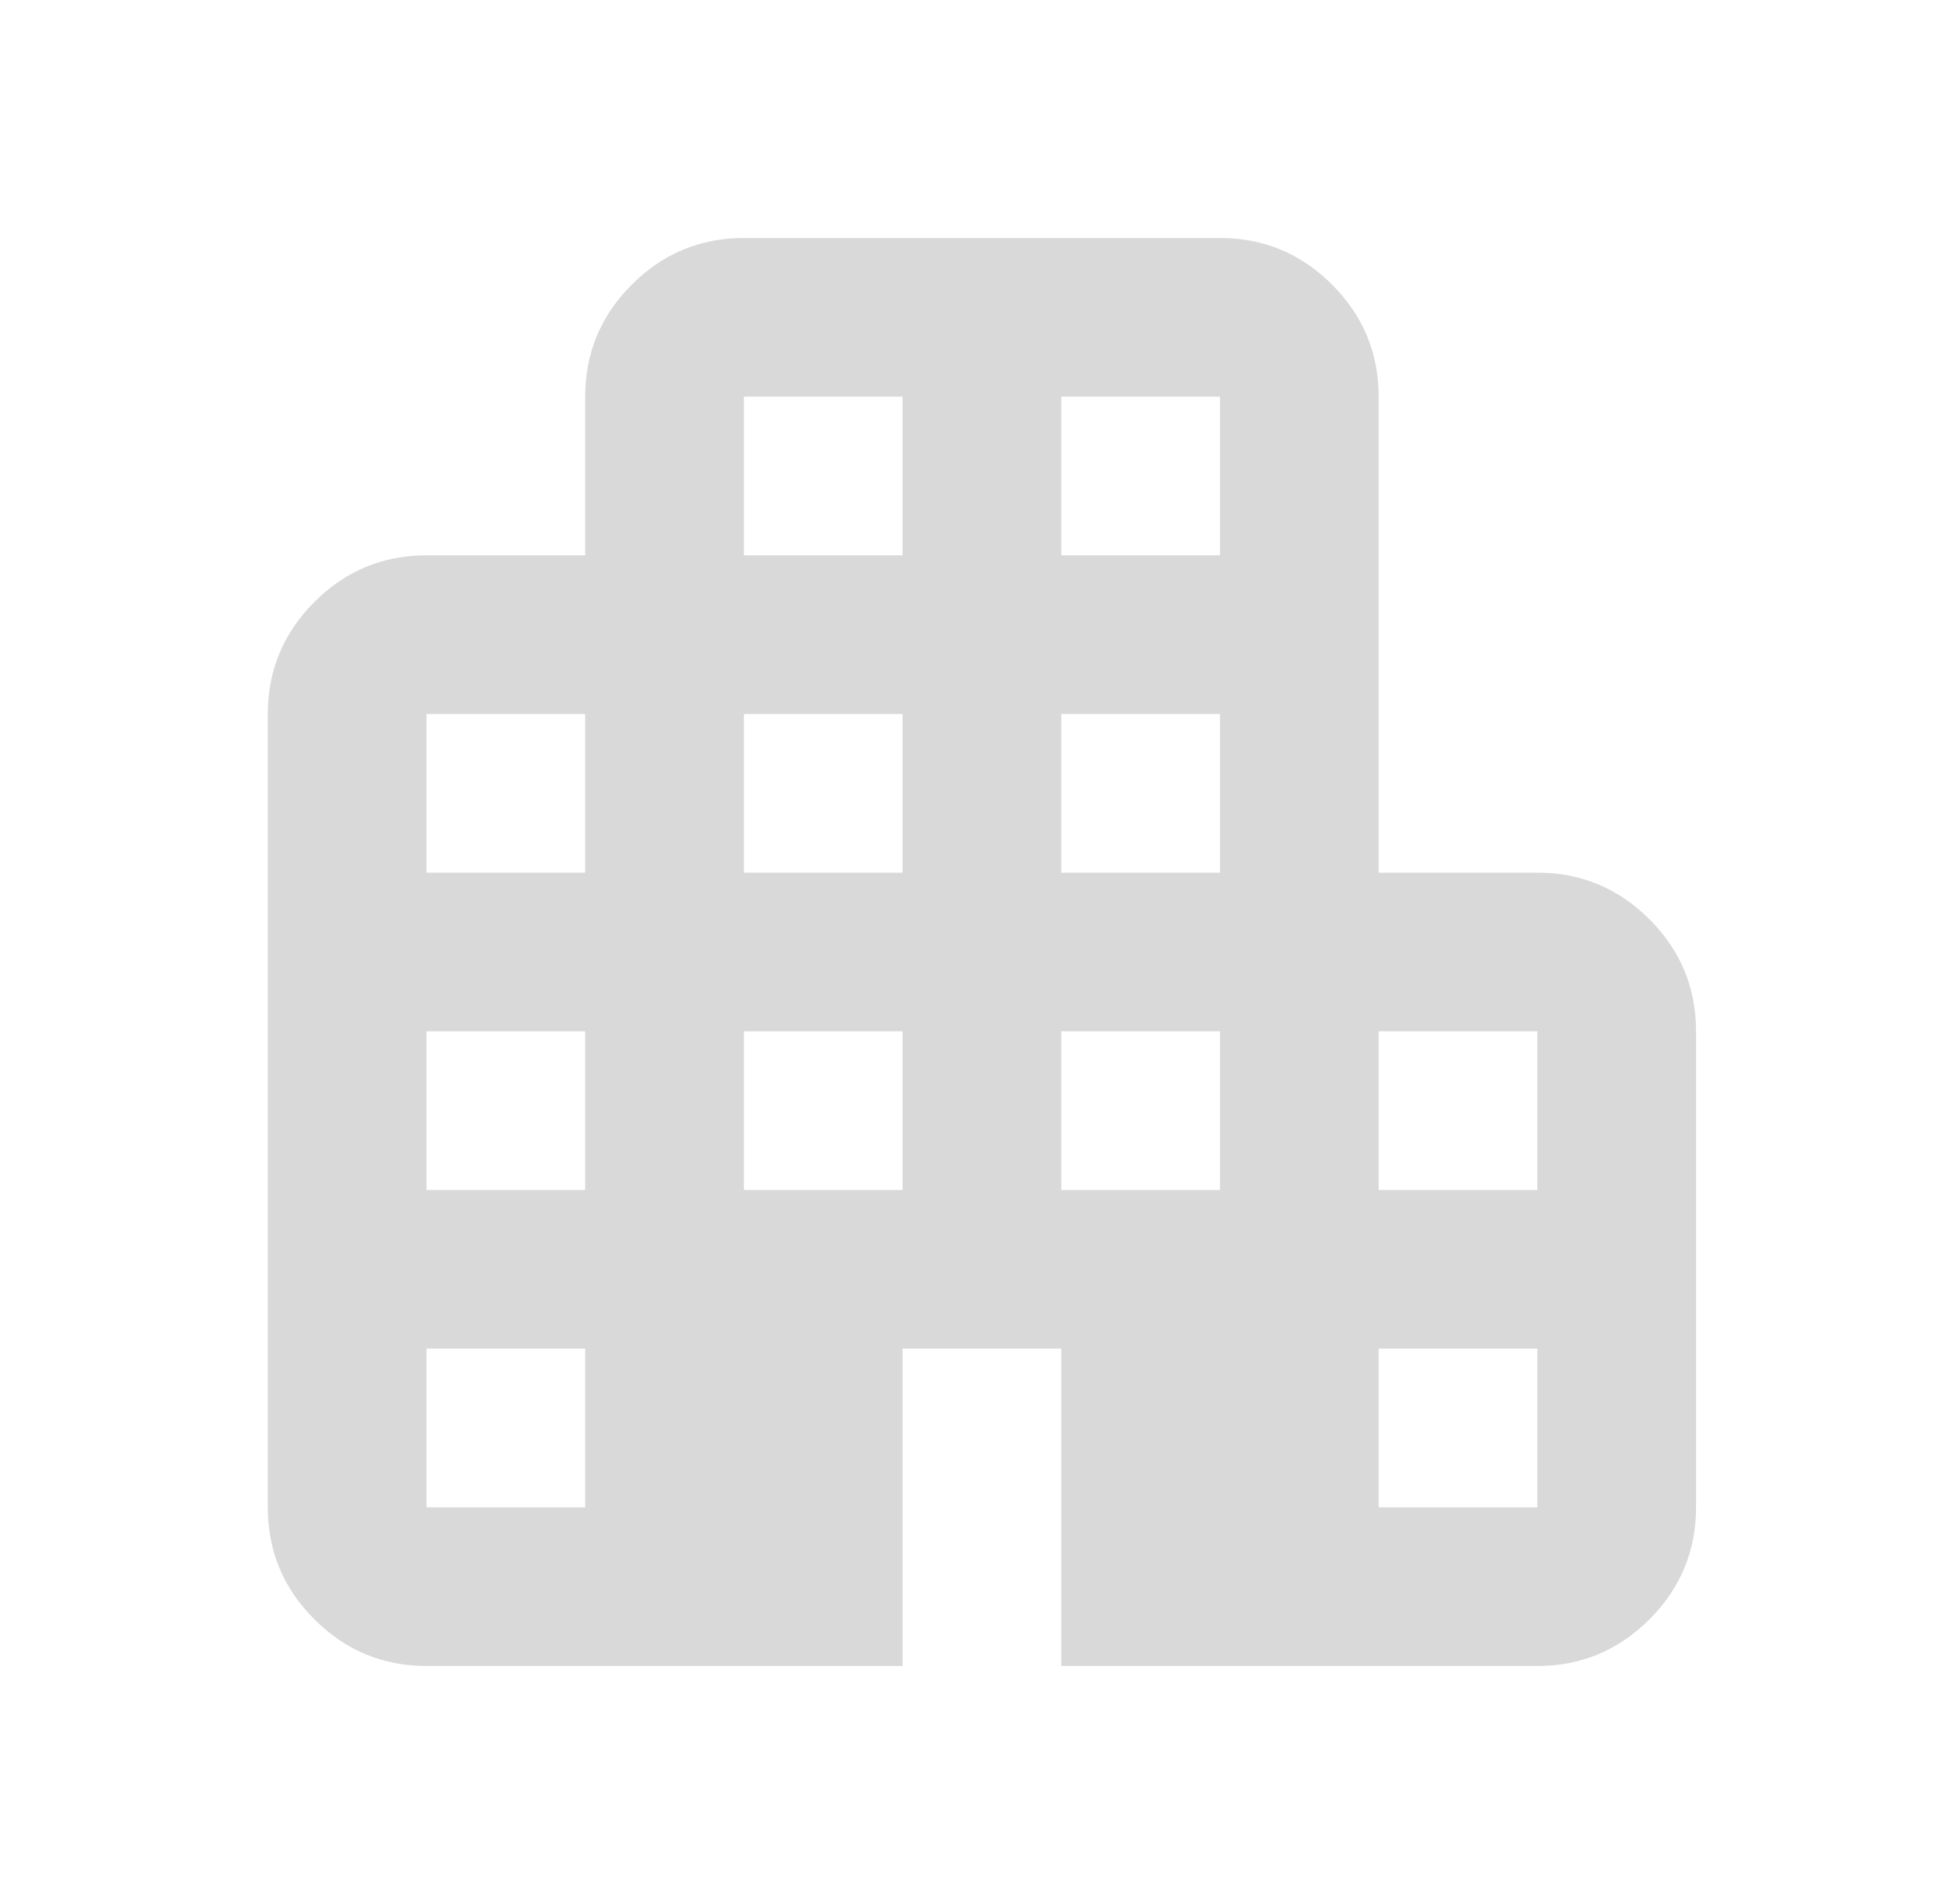 <svg width="49" height="48" viewBox="0 0 49 48" fill="none" xmlns="http://www.w3.org/2000/svg">
<path d="M10.75 42C9.65 42 8.708 41.608 7.925 40.825C7.142 40.042 6.75 39.1 6.75 38V18C6.75 16.9 7.142 15.958 7.925 15.175C8.708 14.392 9.65 14 10.75 14H14.75V10C14.75 8.9 15.142 7.958 15.925 7.175C16.708 6.392 17.65 6 18.75 6H30.75C31.85 6 32.792 6.392 33.575 7.175C34.358 7.958 34.75 8.9 34.75 10V22H38.75C39.85 22 40.792 22.392 41.575 23.175C42.358 23.958 42.75 24.9 42.75 26V38C42.75 39.1 42.358 40.042 41.575 40.825C40.792 41.608 39.85 42 38.75 42H26.75V34H22.75V42H10.75ZM10.75 38H14.75V34H10.75V38ZM10.75 30H14.75V26H10.75V30ZM10.75 22H14.75V18H10.75V22ZM18.75 30H22.75V26H18.75V30ZM18.75 22H22.75V18H18.75V22ZM18.75 14H22.75V10H18.75V14ZM26.75 30H30.75V26H26.75V30ZM26.75 22H30.75V18H26.75V22ZM26.75 14H30.75V10H26.75V14ZM34.75 38H38.75V34H34.75V38ZM34.75 30H38.75V26H34.75V30Z" fill="#D9D9D9"/>
</svg>
